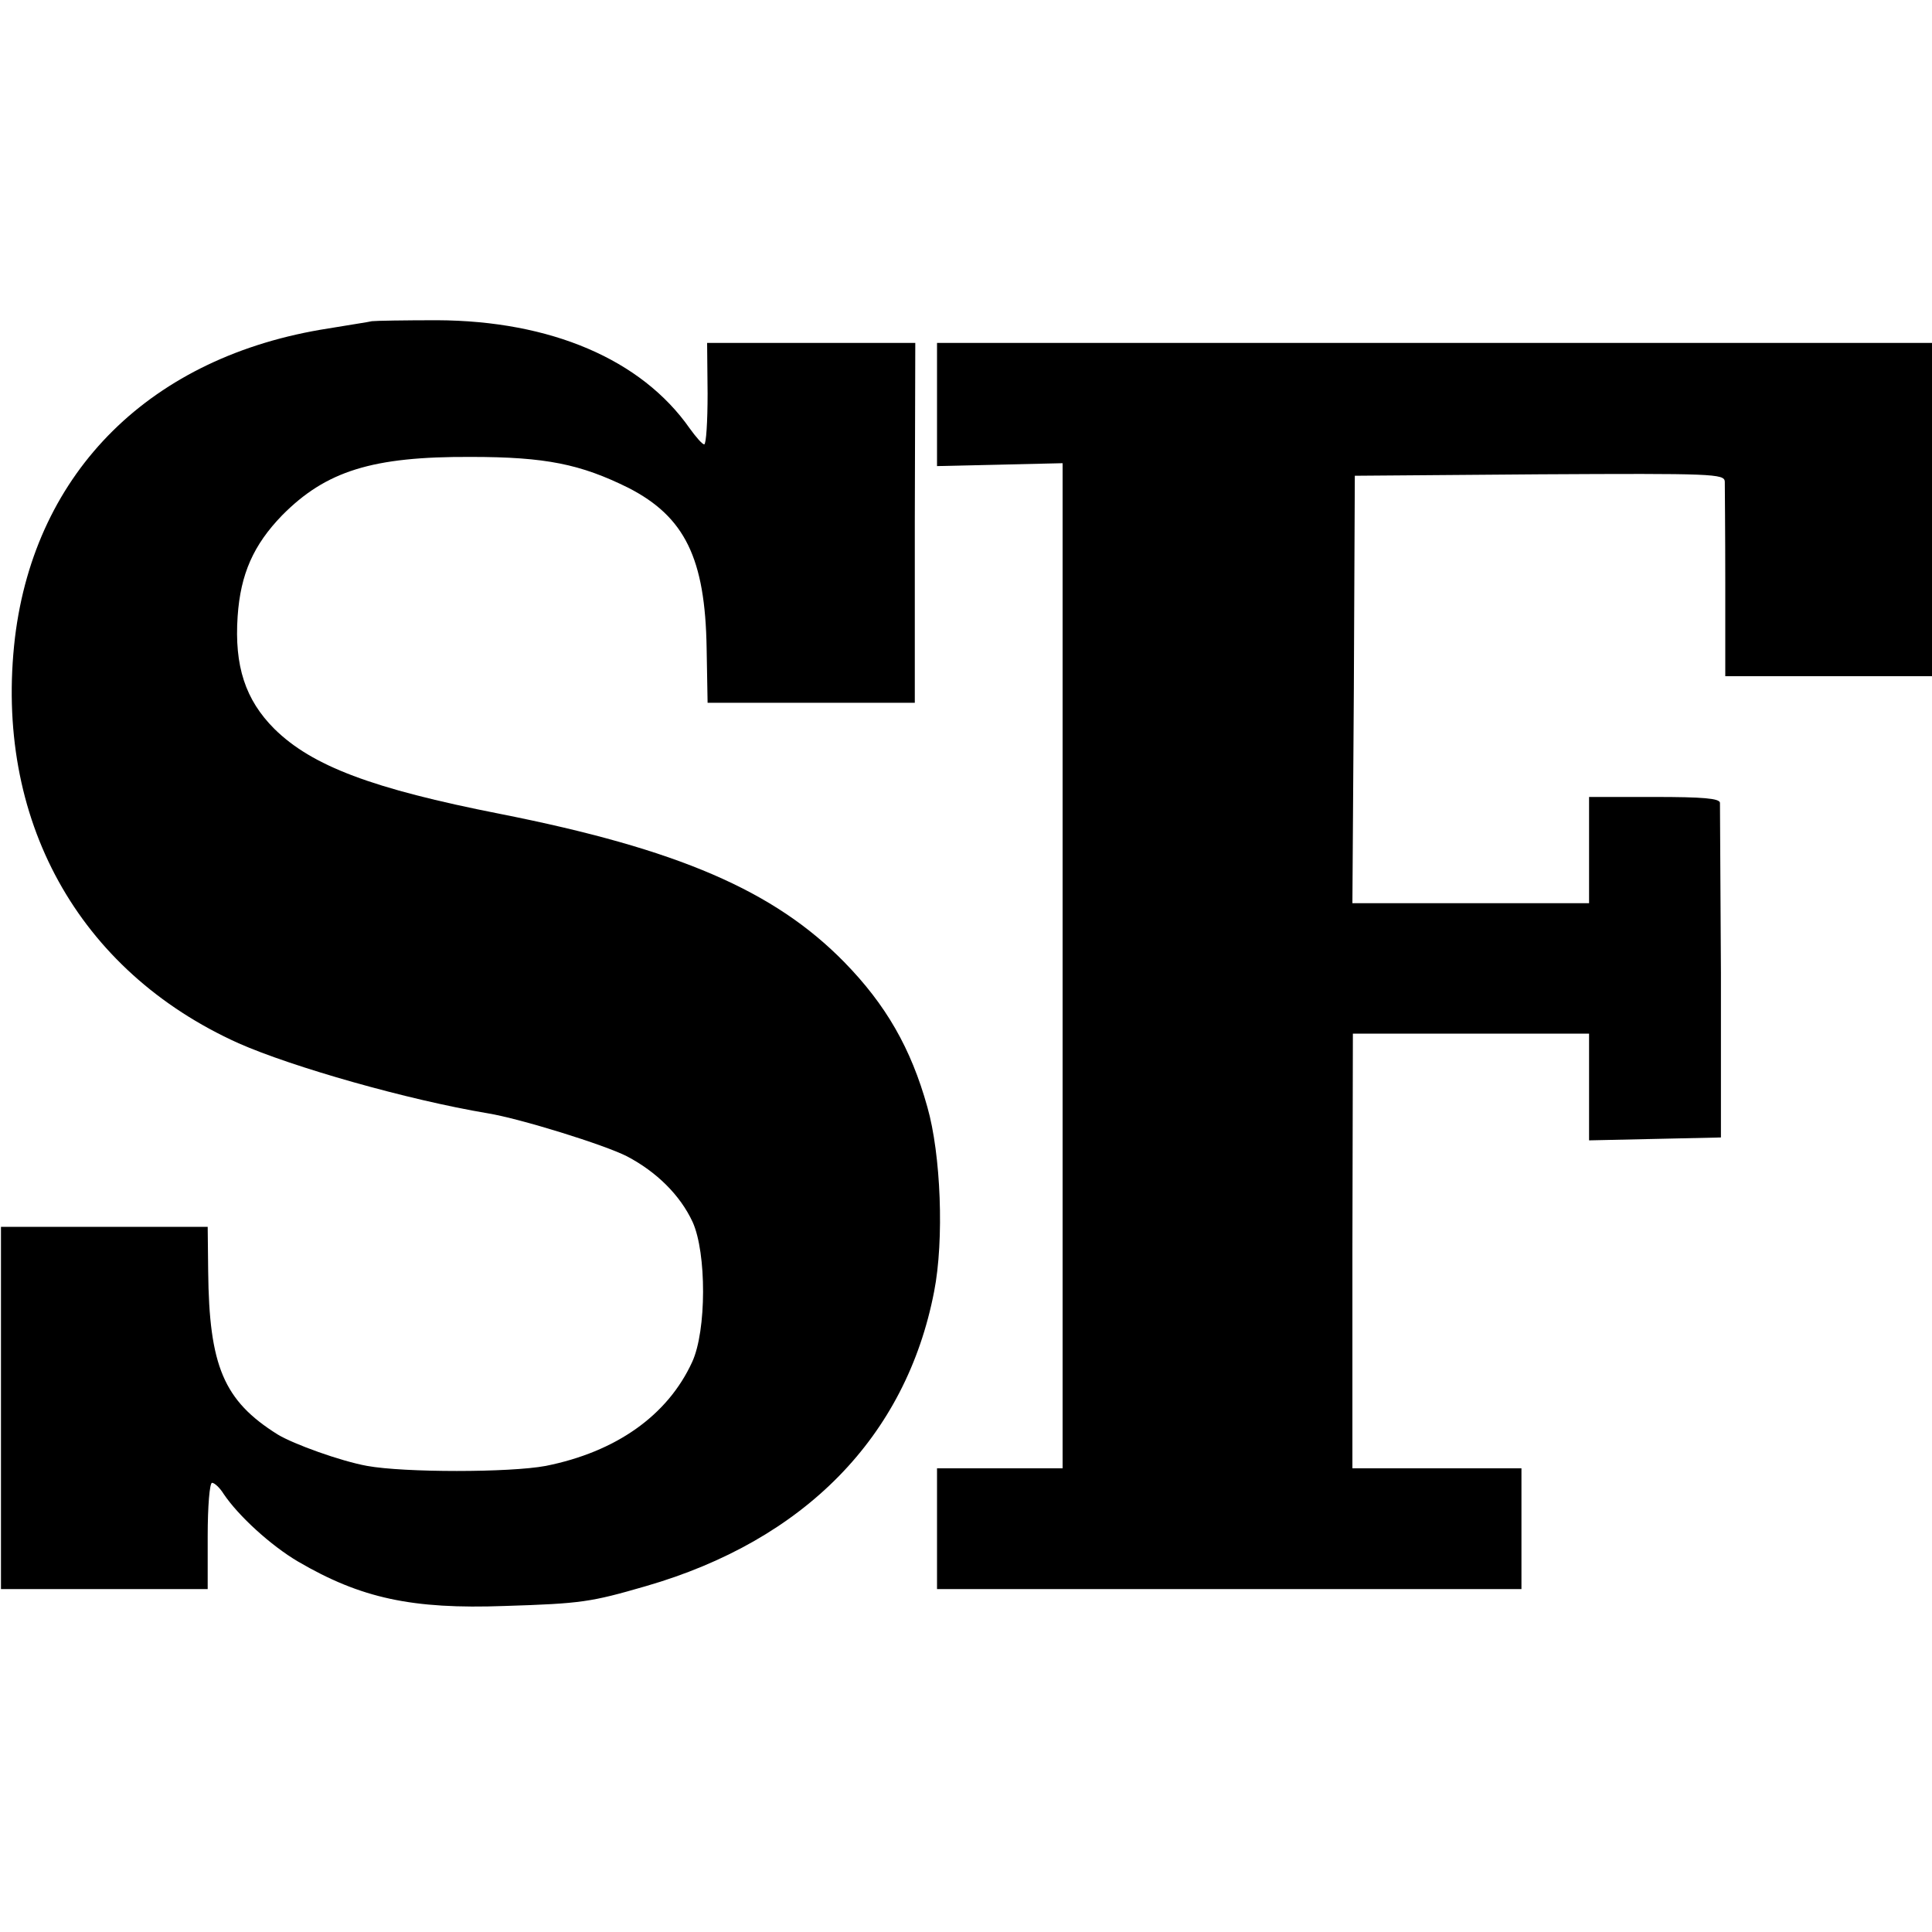 <?xml version="1.0" standalone="no"?>
<!DOCTYPE svg PUBLIC "-//W3C//DTD SVG 20010904//EN"
 "http://www.w3.org/TR/2001/REC-SVG-20010904/DTD/svg10.dtd">
<svg version="1.0" xmlns="http://www.w3.org/2000/svg"
 width="400pt" height="400pt" viewBox="0 0 400 400"
 preserveAspectRatio="xMidYMid meet">
<g transform="translate(0,400) scale(0.1,-0.1)"
fill="#000000" stroke="none">
<path d="M770 3335 c-8 -2 -49 -8 -90 -15 -367 -57 -607 -295 -649 -640 -44
-375 130 -690 463 -840 111 -49 349 -117 516 -145 67 -11 241 -65 288 -89 61
-32 110 -80 136 -136 29 -64 29 -225 -1 -290 -51 -111 -158 -186 -303 -215
-75 -14 -293 -14 -370 0 -55 10 -152 45 -185 65 -112 70 -142 142 -144 338
l-1 92 -214 0 -214 0 0 -375 0 -375 214 0 214 0 0 110 c0 61 4 110 9 110 5 0
16 -10 24 -23 31 -46 98 -107 154 -140 130 -76 236 -99 428 -92 159 5 178 8
292 41 329 95 539 310 597 610 21 107 14 284 -14 382 -34 122 -86 212 -172
300 -145 148 -344 234 -713 307 -264 52 -389 99 -467 176 -60 60 -83 130 -76
233 6 88 33 148 92 209 91 92 187 122 391 121 155 0 227 -15 326 -64 117 -60
159 -146 162 -332 l2 -113 215 0 214 0 0 373 1 372 -216 0 -215 0 1 -105 c0
-58 -3 -105 -7 -105 -4 0 -17 15 -30 33 -100 143 -288 223 -523 224 -66 0
-127 -1 -135 -2z"/>
<path d="M1940 3163 l0 -128 130 3 130 3 0 -1040 0 -1041 -130 0 -130 0 0
-125 0 -125 605 0 605 0 0 125 0 125 -175 0 -175 0 0 450 1 450 244 0 245 0 0
-110 0 -111 137 3 136 3 0 340 c-1 187 -2 346 -2 353 -1 9 -35 12 -136 12
l-135 0 0 -110 0 -110 -245 0 -245 0 3 443 2 442 383 3 c359 2 382 1 383 -15
0 -10 1 -105 1 -210 l0 -193 214 0 214 0 0 345 0 345 -1030 0 -1030 0 0 -127z"/>
</g>
</svg>
